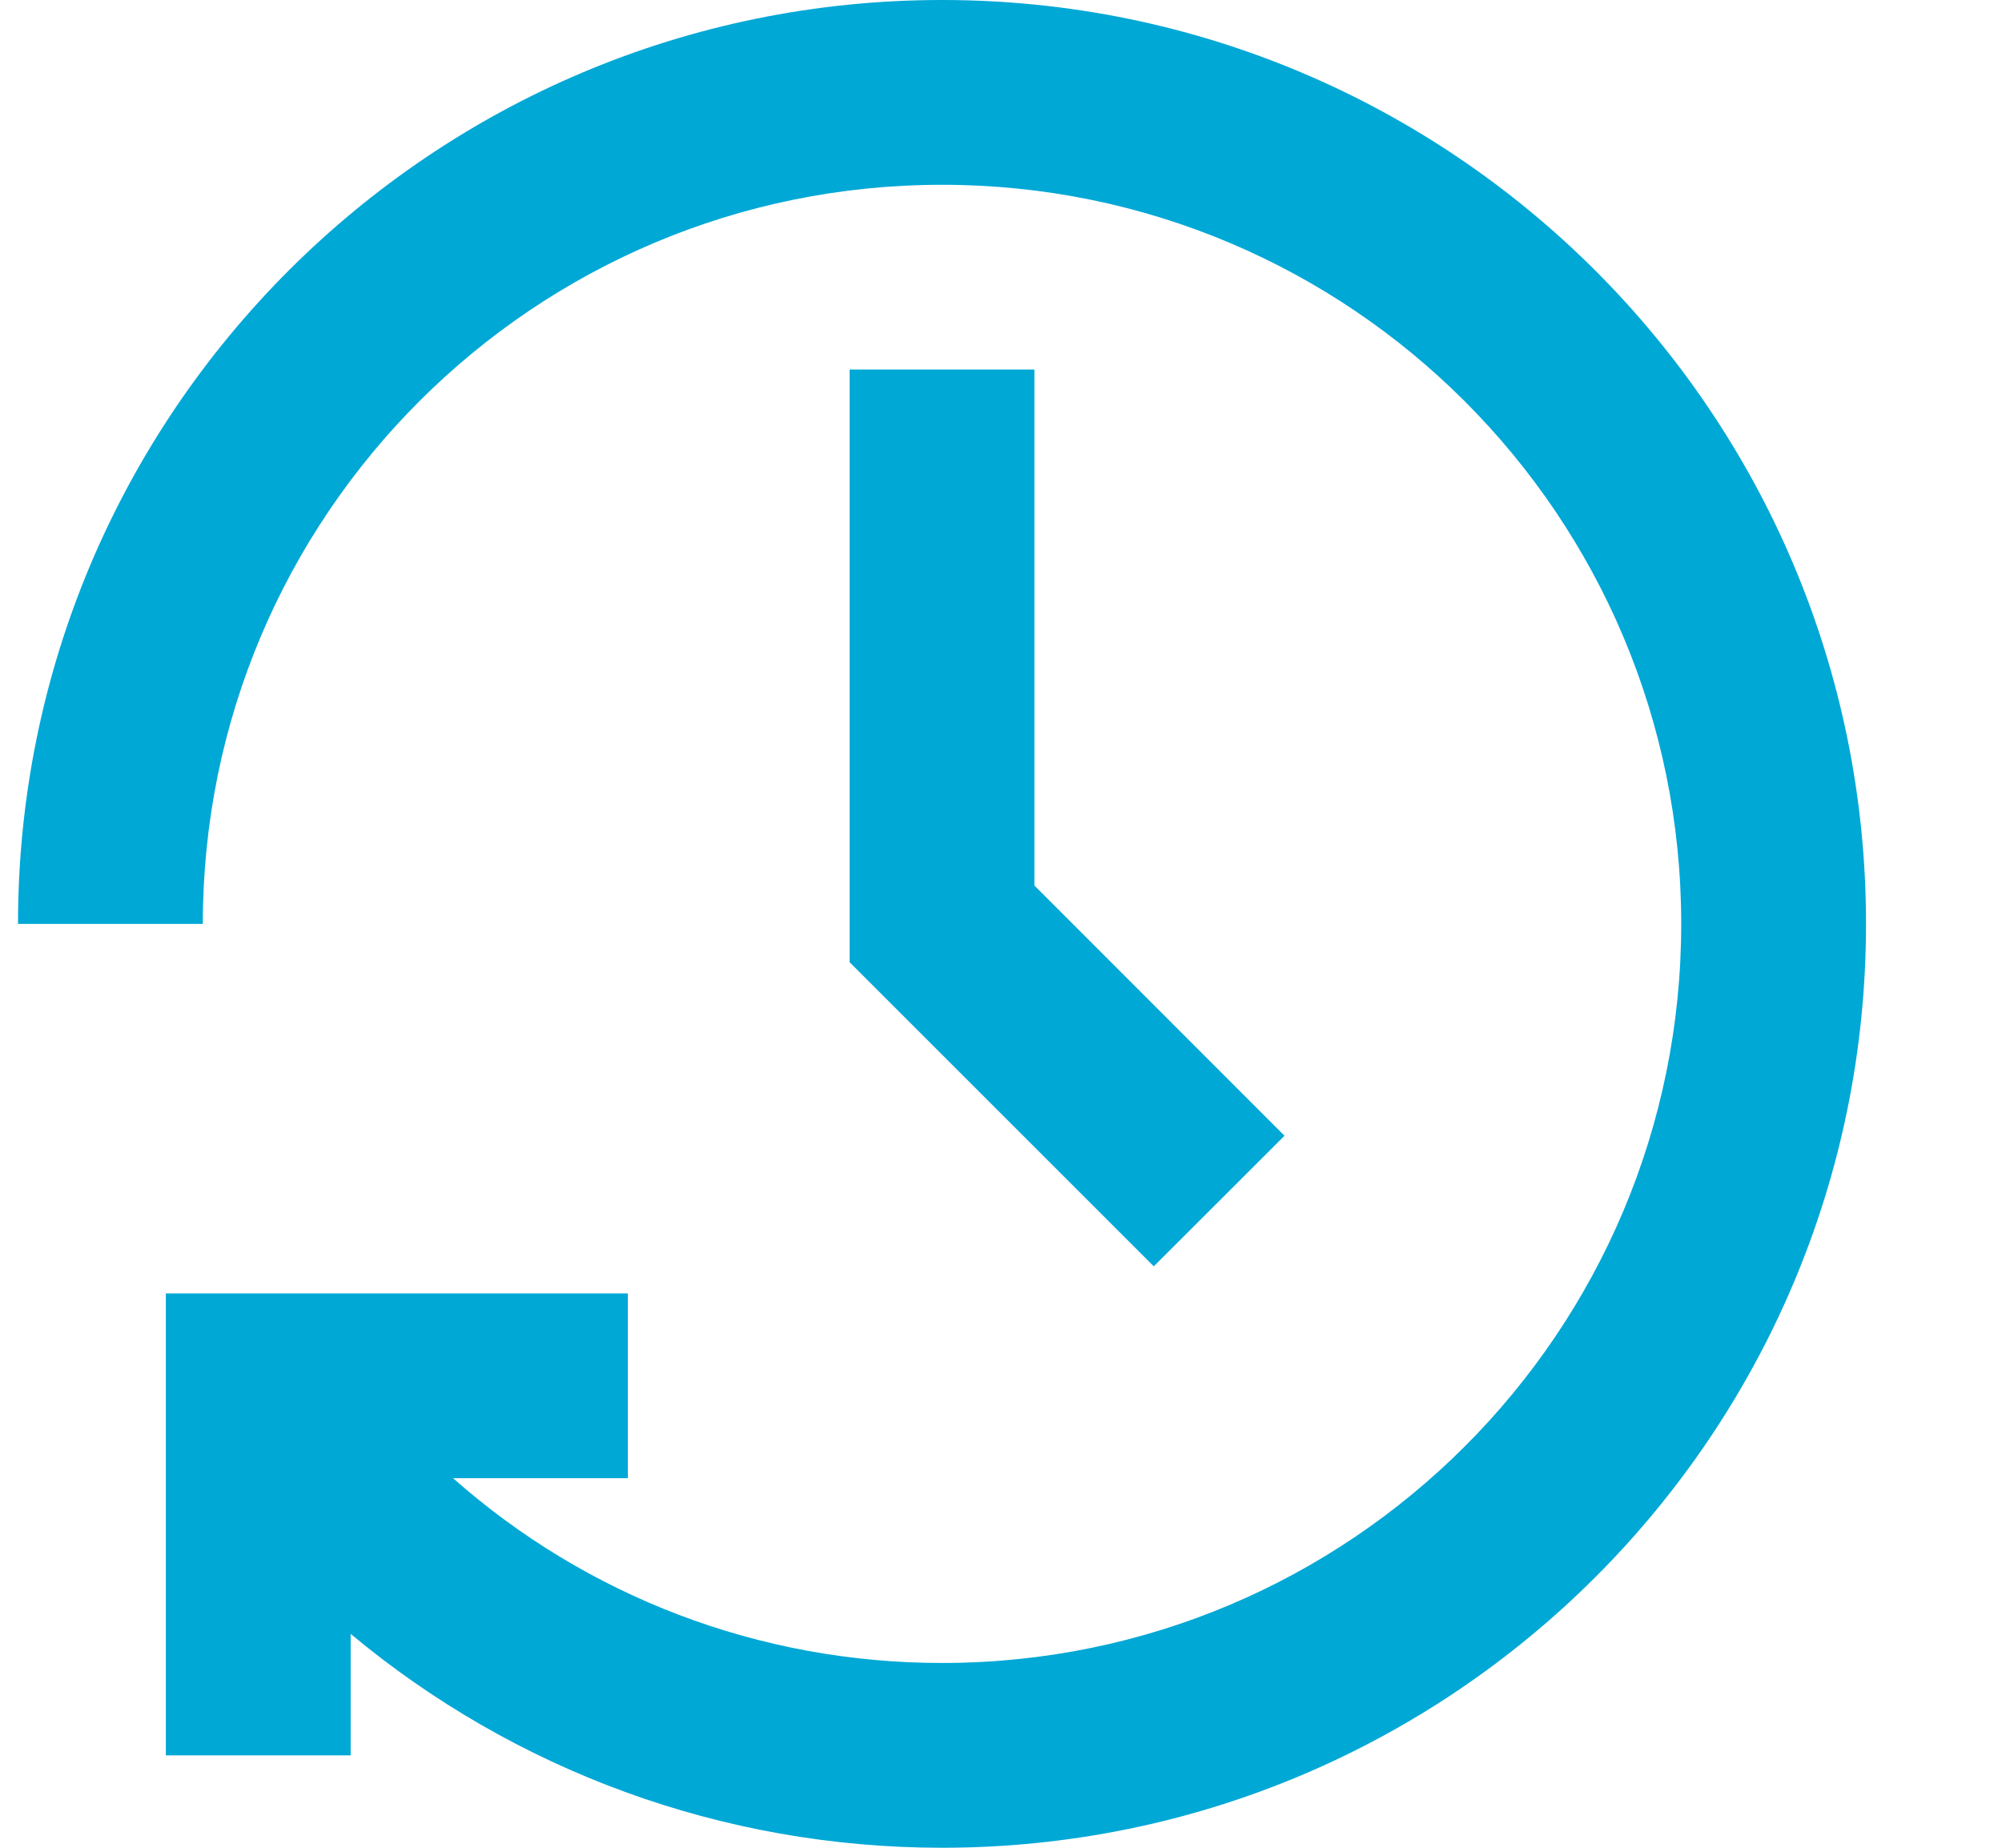 
<svg width="13px" height="12px" viewBox="0 0 13 12" version="1.1" xmlns="http://www.w3.org/2000/svg" xmlns:xlink="http://www.w3.org/1999/xlink">
    <g id="Page-1" stroke="none" stroke-width="1" fill="none" fill-rule="evenodd">
        <path fill="#00a8d6" d="M2.942,9.6 C3.808,10.366 4.927,10.8 6.117,10.8 C8.768,10.8 10.917,8.651 10.917,6 C10.917,3.349 8.768,1.2 6.117,1.2 C3.466,1.2 1.317,3.349 1.317,6 L0.117,6 C0.117,2.686 2.803,0 6.117,0 C9.43,0 12.117,2.686 12.117,6 C12.117,9.314 9.43,12 6.117,12 C4.689,12 3.341,11.498 2.277,10.611 L2.277,11.4 L1.077,11.4 L1.077,8.4 L4.077,8.4 L4.077,9.6 L2.942,9.6 Z M8.341,7.376 L7.492,8.224 L5.517,6.249 L5.517,2.4 L6.717,2.4 L6.717,5.751 L8.341,7.376 Z" id="path-1"></path>
    </g>
</svg>
